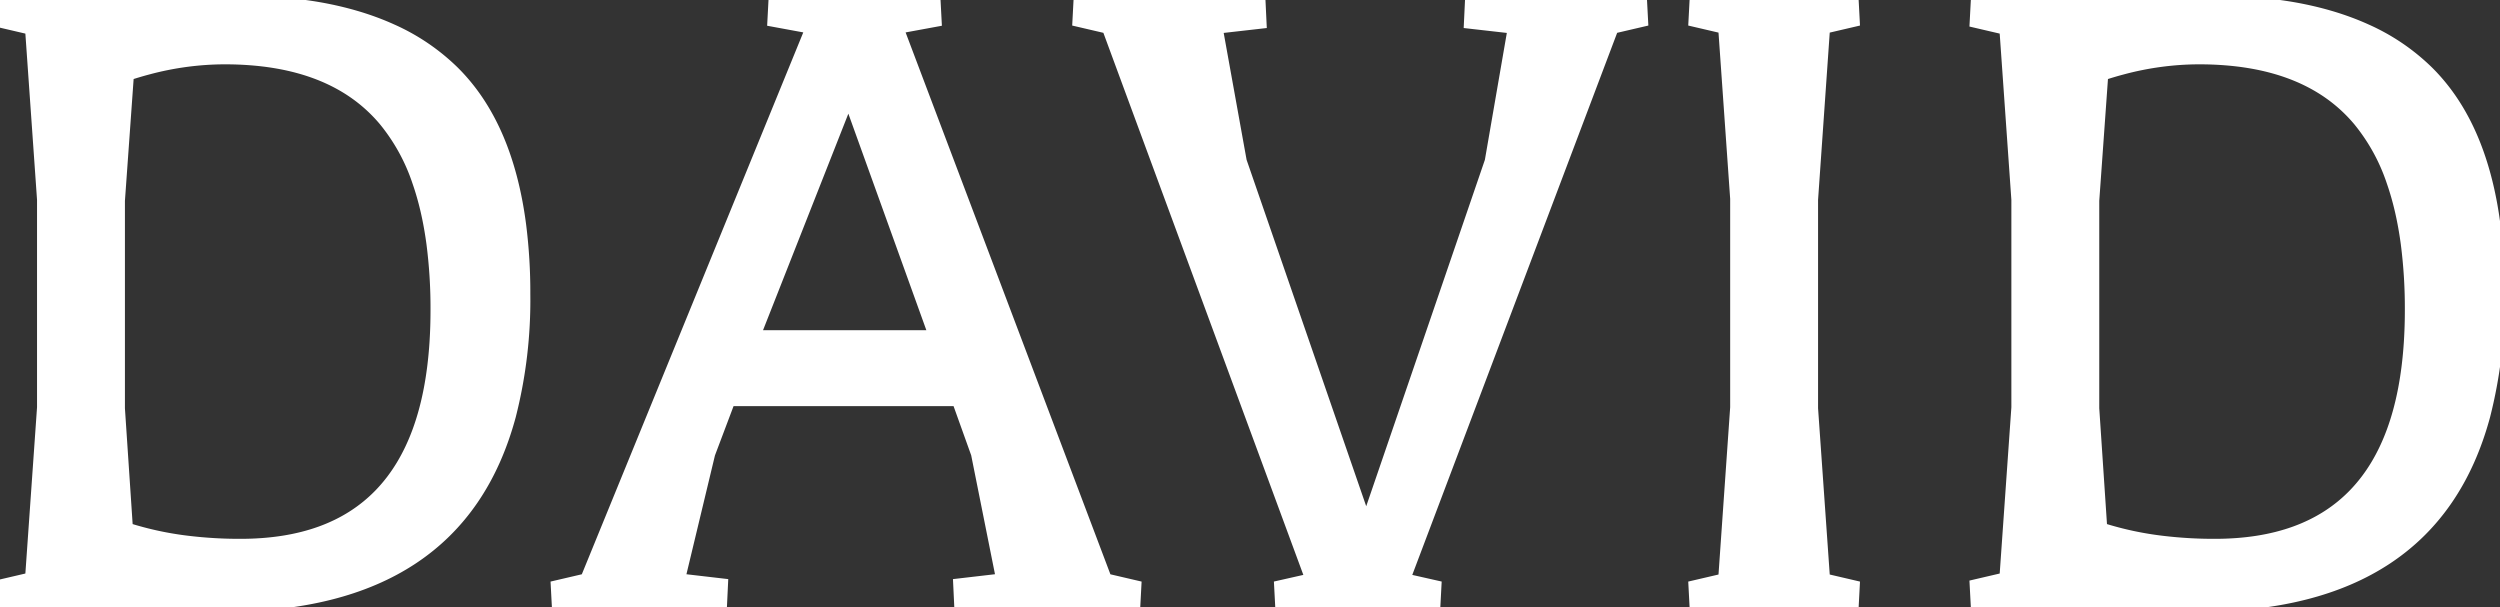 <svg width="251.604" height="61.101" viewBox="0 0 251.604 61.101" xmlns="http://www.w3.org/2000/svg"><rect x="0" y="0" width="251.604" height="61.101" fill="#333333" stroke="none"/><g id="svgGroup" stroke-linecap="round" fill-rule="evenodd" font-size="9pt" stroke="#ffffff" stroke-width="0.25mm" fill="#ffffff" style="stroke:#ffffff;stroke-width:0.25mm;fill:#ffffff"><path d="M 165.4 2.201 L 162.4 2.901 L 141.5 58.201 L 144.6 58.901 L 144.5 60.801 L 128.8 60.801 L 128.7 58.901 L 131.8 58.201 L 111.4 2.901 L 108.4 2.201 L 108.5 0.301 L 126.9 0.301 L 127 2.401 L 122.6 2.901 L 125 16.201 L 137.5 52.401 L 149.9 16.201 L 152.2 2.901 L 147.8 2.401 L 147.9 0.301 L 165.3 0.301 L 165.4 2.201 Z M 100.7 58.201 L 98.2 45.701 L 96.3 40.401 L 73.5 40.401 L 71.5 45.701 L 68.5 58.201 L 72.8 58.701 L 72.7 60.801 L 56 60.801 L 55.9 58.901 L 58.9 58.201 L 81.5 2.901 L 77.7 2.201 L 77.8 0.301 L 94.2 0.301 L 94.3 2.201 L 90.5 2.901 L 111.4 58.201 L 114.4 58.901 L 114.3 60.801 L 96.5 60.801 L 96.4 58.701 L 100.7 58.201 Z M 0 58.801 L 3 58.101 L 4.2 41.001 L 4.2 20.101 L 3 3.001 L 0 2.301 L 0.1 0.401 Q 12.3 0.001 23.6 0.001 A 49.668 49.668 0 0 1 31.768 0.627 Q 36.064 1.345 39.467 2.886 A 21.282 21.282 0 0 1 45.7 7.101 Q 51.153 12.478 52.476 22.615 A 54.075 54.075 0 0 1 52.9 29.601 A 47.161 47.161 0 0 1 51.445 41.875 Q 46.25 61.101 22.5 61.101 L 0.1 60.701 L 0 58.801 Z M 198.7 58.801 L 201.7 58.101 L 202.9 41.001 L 202.9 20.101 L 201.7 3.001 L 198.7 2.301 L 198.8 0.401 Q 211 0.001 222.3 0.001 A 49.668 49.668 0 0 1 230.468 0.627 Q 234.764 1.345 238.167 2.886 A 21.282 21.282 0 0 1 244.4 7.101 Q 249.853 12.478 251.176 22.615 A 54.075 54.075 0 0 1 251.6 29.601 A 47.161 47.161 0 0 1 250.145 41.875 Q 244.95 61.101 221.2 61.101 L 198.8 60.701 L 198.7 58.801 Z M 170.4 58.901 L 173.4 58.201 L 174.6 41.001 L 174.6 20.001 L 173.4 2.901 L 170.4 2.201 L 170.5 0.301 L 186.6 0.301 L 186.7 2.201 L 183.7 2.901 L 182.5 20.101 L 182.5 41.101 L 183.7 58.201 L 186.7 58.901 L 186.6 60.801 L 170.5 60.801 L 170.4 58.901 Z M 12.1 20.201 L 12.1 41.101 L 12.9 53.101 A 32.84 32.84 0 0 0 18.936 54.395 A 43.432 43.432 0 0 0 24.2 54.701 Q 42.393 54.701 43.699 34.454 A 50.569 50.569 0 0 0 43.8 31.201 A 50.55 50.55 0 0 0 43.389 24.523 Q 42.929 21.082 41.955 18.293 A 19.249 19.249 0 0 0 38.6 12.201 Q 33.4 6.001 22.6 6.001 A 29.935 29.935 0 0 0 14.982 7.017 A 35.017 35.017 0 0 0 13 7.601 L 12.1 20.201 Z M 210.8 20.201 L 210.8 41.101 L 211.6 53.101 A 32.84 32.84 0 0 0 217.636 54.395 A 43.432 43.432 0 0 0 222.9 54.701 Q 241.093 54.701 242.399 34.454 A 50.569 50.569 0 0 0 242.5 31.201 A 50.55 50.55 0 0 0 242.089 24.523 Q 241.629 21.082 240.655 18.293 A 19.249 19.249 0 0 0 237.3 12.201 Q 232.1 6.001 221.3 6.001 A 29.935 29.935 0 0 0 213.682 7.017 A 35.017 35.017 0 0 0 211.7 7.601 L 210.8 20.201 Z M 93.9 33.701 L 85.4 10.101 L 76.1 33.701 L 93.9 33.701 Z" vector-effect="non-scaling-stroke"/></g></svg>
